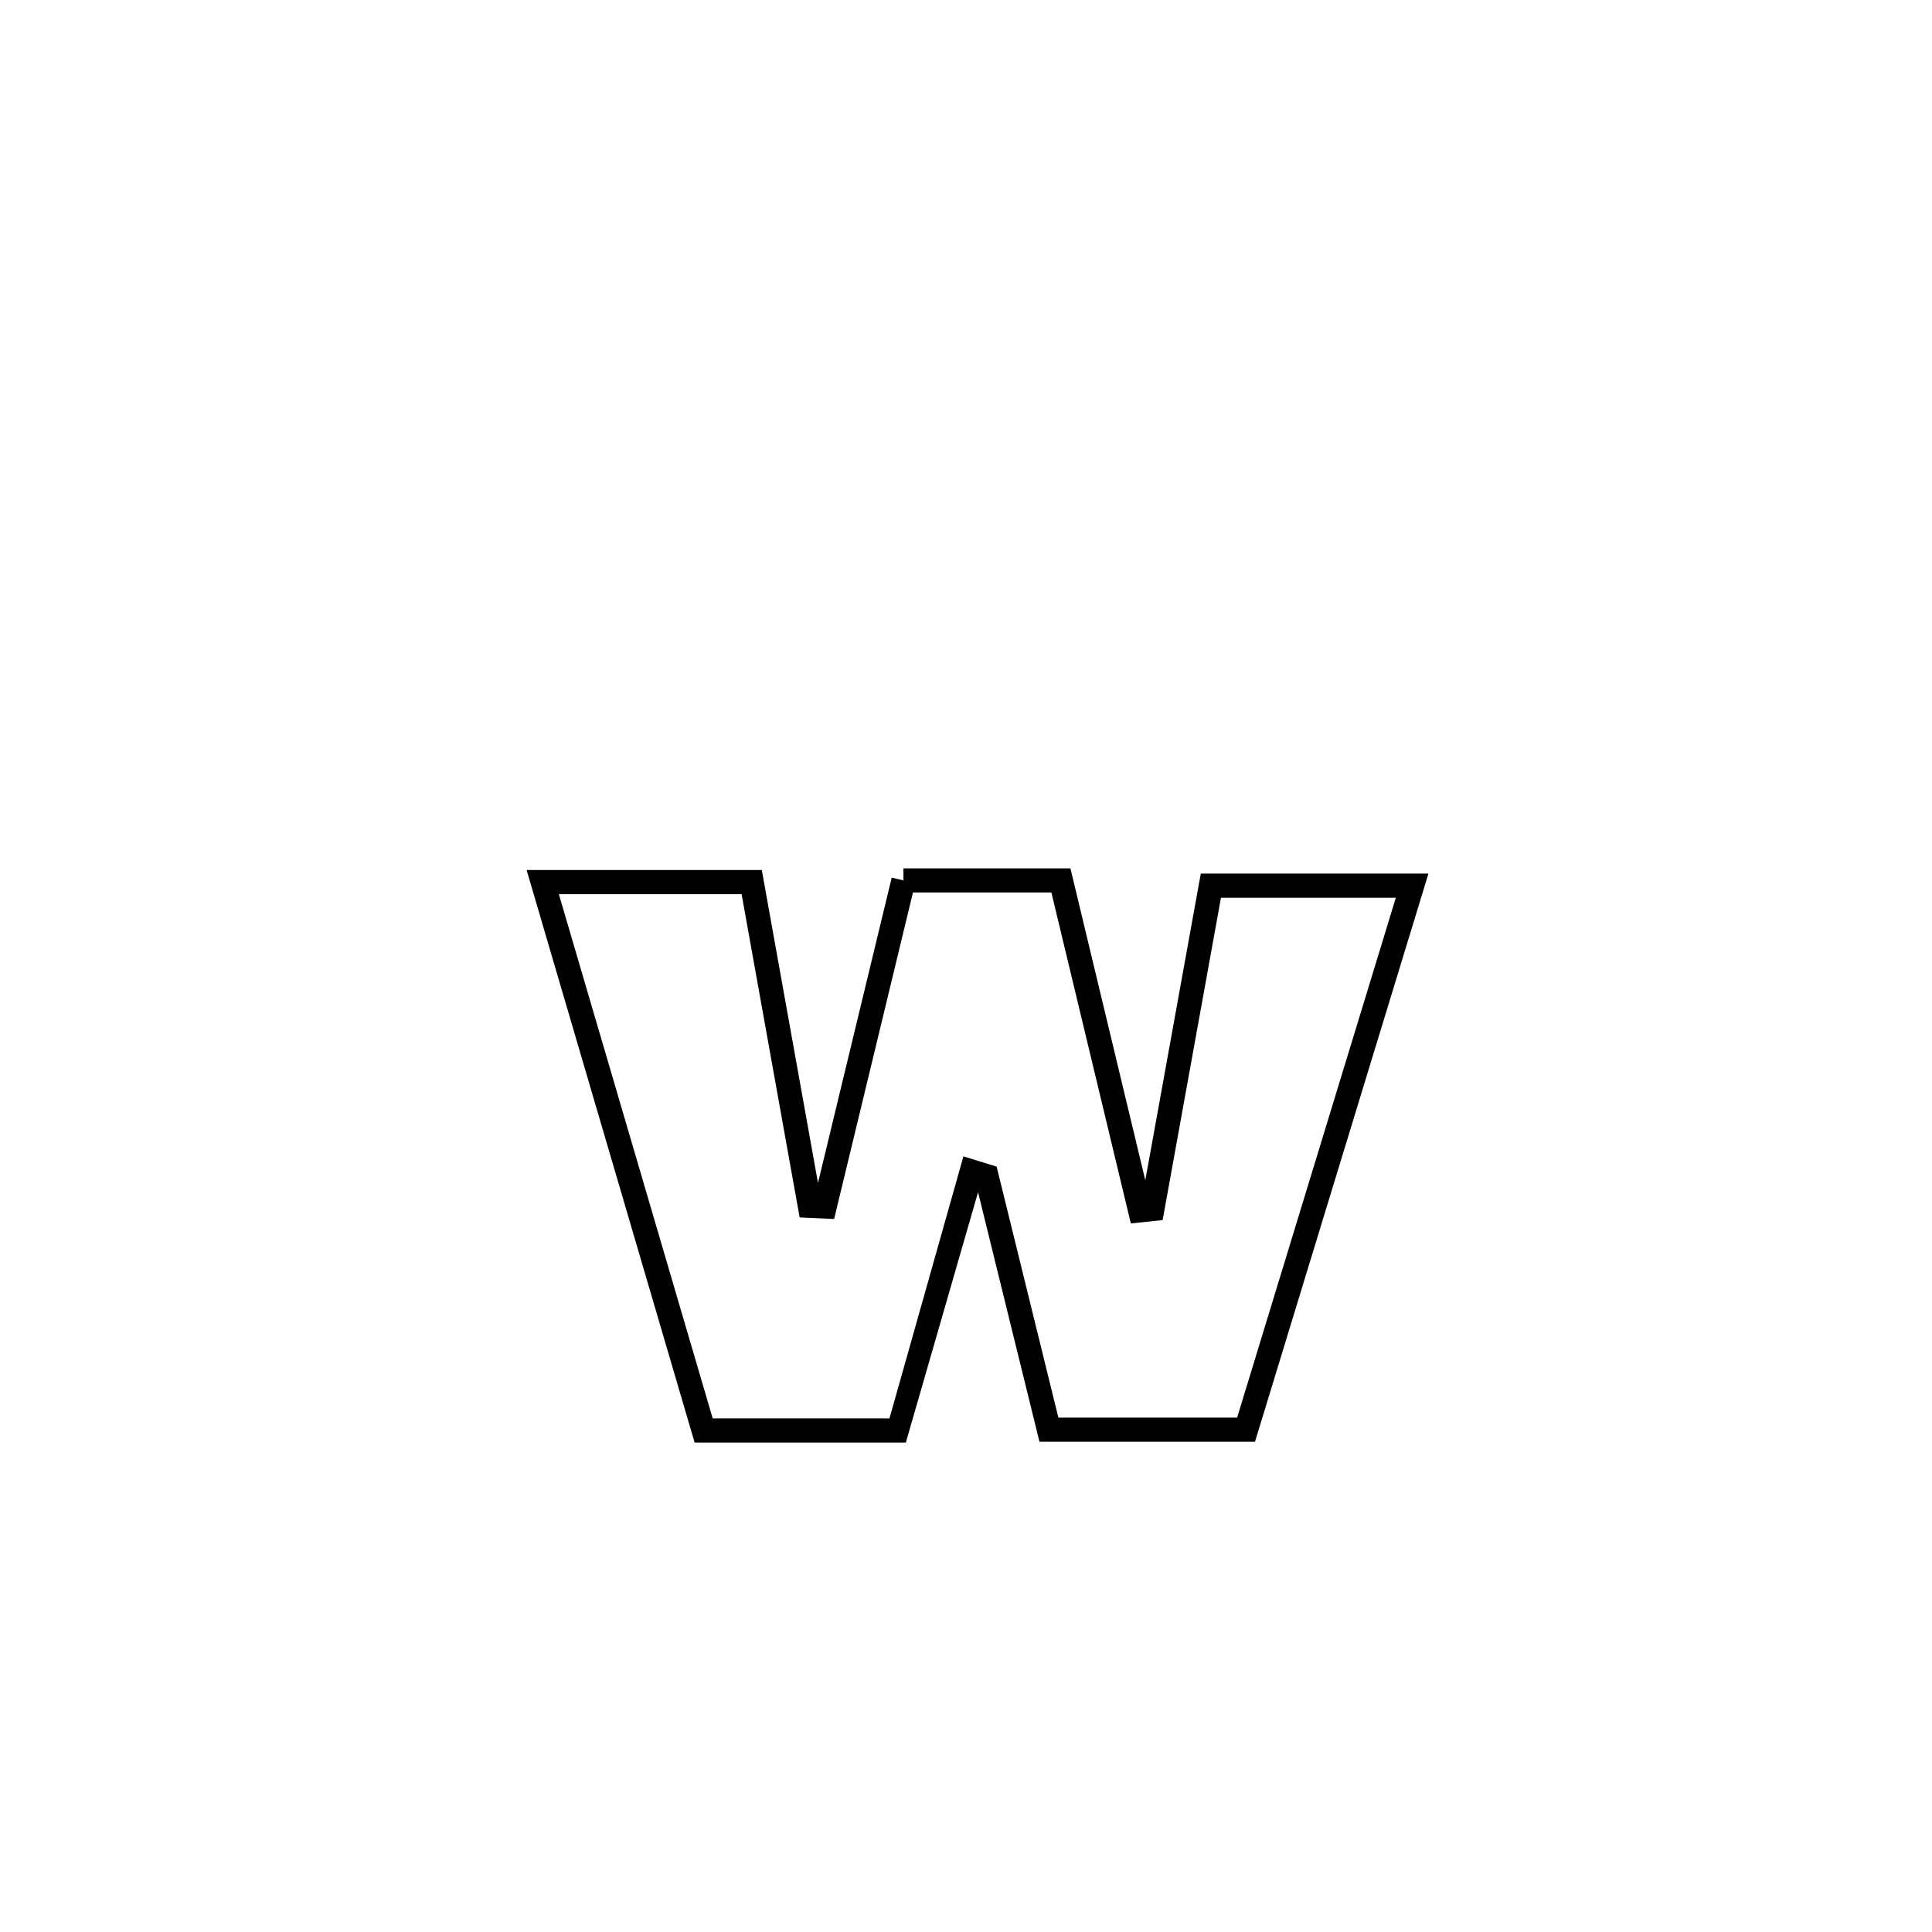 <svg xmlns="http://www.w3.org/2000/svg" viewBox="0.0 0.0 24.0 24.0" height="200px" width="200px"><path fill="none" stroke="black" stroke-width=".3" stroke-opacity="1.0"  filling="0" d="M11.223 10.937 L11.223 10.937 C11.875 10.937 12.527 10.937 13.179 10.937 L13.179 10.937 C13.507 12.303 13.835 13.67 14.163 15.036 L14.163 15.036 C14.213 15.031 14.264 15.026 14.315 15.02 L14.315 15.02 C14.557 13.681 14.8 12.342 15.042 11.002 L15.042 11.002 C15.876 11.002 16.709 11.002 17.542 11.002 L17.542 11.002 C16.854 13.255 16.167 15.507 15.479 17.76 L15.479 17.76 C14.662 17.76 13.846 17.76 13.03 17.76 L13.03 17.76 C12.771 16.71 12.513 15.66 12.255 14.61 L12.255 14.61 C12.192 14.59 12.13 14.571 12.068 14.552 L12.068 14.552 C12.061 14.575 11.161 17.768 11.16 17.77 L11.16 17.77 C11.108 17.77 8.747 17.77 8.741 17.77 L8.741 17.77 C8.074 15.499 7.408 13.228 6.742 10.958 L6.742 10.958 C7.607 10.958 8.473 10.958 9.338 10.958 L9.338 10.958 C9.579 12.298 9.819 13.639 10.06 14.979 L10.06 14.979 C10.122 14.982 10.183 14.984 10.245 14.987 L10.245 14.987 C10.571 13.637 10.897 12.287 11.223 10.937 L11.223 10.937"></path></svg>
